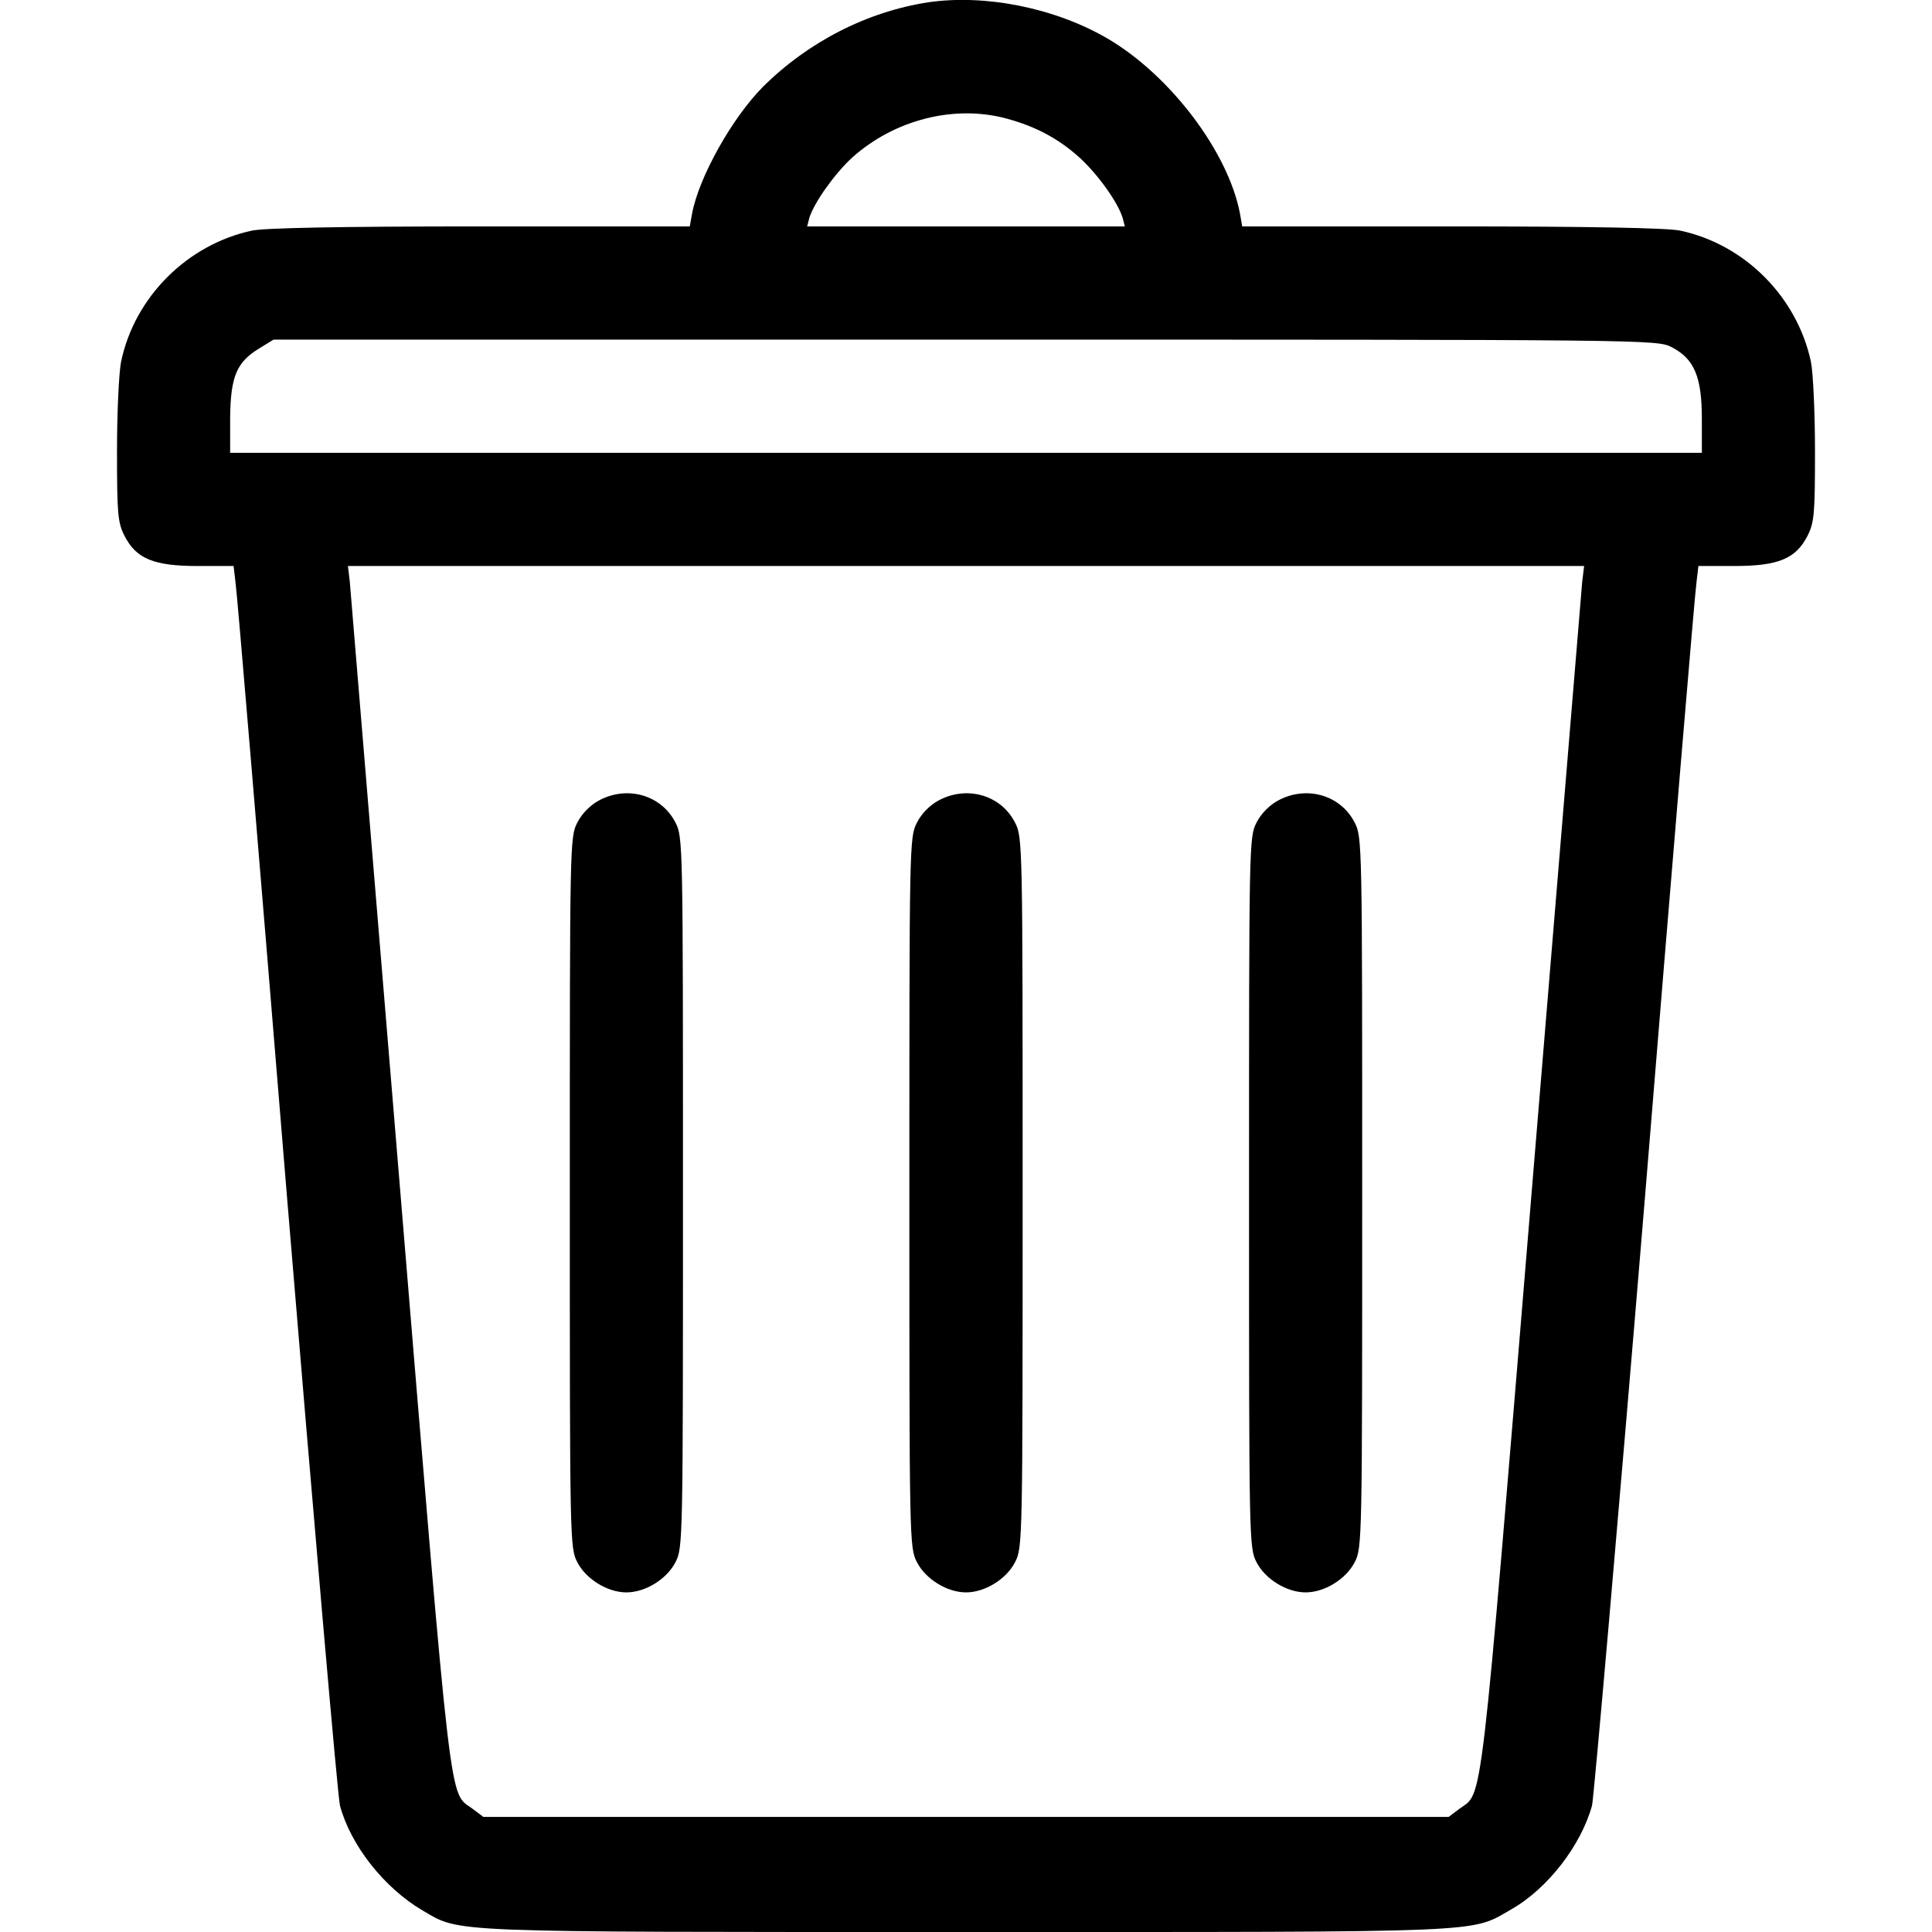 <svg width="32" height="32" viewBox="0 0 32 32" xmlns="http://www.w3.org/2000/svg">
<path d="M15.375 0.038C14.356 0.194 13.375 0.7 12.631 1.444C12.119 1.963 11.575 2.938 11.463 3.538L11.425 3.75H7.963C5.625 3.75 4.4 3.775 4.175 3.819C3.1 4.05 2.231 4.919 2.006 5.988C1.969 6.169 1.938 6.838 1.938 7.475C1.938 8.506 1.95 8.656 2.062 8.875C2.256 9.256 2.55 9.375 3.275 9.375H3.869L3.9 9.638C3.925 9.788 4.306 14.35 4.75 19.781C5.2 25.212 5.594 29.769 5.631 29.906C5.806 30.562 6.362 31.269 7 31.644C7.638 32.013 7.287 32 16 32C24.756 32 24.344 32.019 25.031 31.625C25.637 31.281 26.188 30.562 26.369 29.906C26.4 29.769 26.8 25.212 27.25 19.781C27.694 14.35 28.075 9.788 28.1 9.638L28.131 9.375H28.725C29.45 9.375 29.744 9.256 29.938 8.875C30.05 8.656 30.062 8.506 30.062 7.475C30.062 6.838 30.031 6.169 29.994 5.988C29.762 4.913 28.894 4.044 27.825 3.819C27.606 3.775 26.337 3.75 24.038 3.75H20.575L20.538 3.538C20.344 2.519 19.387 1.25 18.344 0.638C17.475 0.131 16.319 -0.1 15.375 0.038ZM16.669 1.963C17.15 2.094 17.519 2.288 17.869 2.6C18.175 2.875 18.512 3.344 18.594 3.606L18.631 3.75H16H13.369L13.406 3.606C13.488 3.35 13.825 2.875 14.119 2.606C14.819 1.981 15.806 1.731 16.669 1.963ZM27.688 5.75C28.062 5.944 28.188 6.238 28.188 6.938V7.5H16H3.812V6.919C3.819 6.238 3.919 6 4.287 5.775L4.531 5.625H15.988C27.344 5.625 27.444 5.625 27.688 5.75ZM26.206 9.638C26.194 9.788 25.819 14.306 25.375 19.675C24.5 30.256 24.569 29.663 24.169 29.962L23.994 30.094H16H8.006L7.831 29.962C7.431 29.663 7.5 30.256 6.625 19.675C6.181 14.306 5.806 9.788 5.794 9.638L5.763 9.375H16H26.238L26.206 9.638Z"/>
<path d="M9.925 13.256C9.781 13.331 9.637 13.475 9.562 13.625C9.438 13.863 9.438 13.981 9.438 19.75C9.438 25.519 9.438 25.637 9.562 25.875C9.706 26.156 10.062 26.375 10.375 26.375C10.688 26.375 11.044 26.156 11.188 25.875C11.312 25.637 11.312 25.519 11.312 19.75C11.312 13.981 11.312 13.863 11.188 13.625C10.956 13.169 10.394 13.006 9.925 13.256Z"/>
<path d="M15.55 13.256C15.406 13.331 15.262 13.475 15.188 13.625C15.062 13.863 15.062 13.981 15.062 19.75C15.062 25.519 15.062 25.637 15.188 25.875C15.331 26.156 15.688 26.375 16 26.375C16.312 26.375 16.669 26.156 16.812 25.875C16.938 25.637 16.938 25.519 16.938 19.75C16.938 13.981 16.938 13.863 16.812 13.625C16.581 13.169 16.019 13.006 15.55 13.256Z"/>
<path d="M21.175 13.256C21.031 13.331 20.887 13.475 20.812 13.625C20.688 13.863 20.688 13.981 20.688 19.75C20.688 25.519 20.688 25.637 20.812 25.875C20.956 26.156 21.312 26.375 21.625 26.375C21.938 26.375 22.294 26.156 22.438 25.875C22.562 25.637 22.562 25.519 22.562 19.75C22.562 13.981 22.562 13.863 22.438 13.625C22.206 13.169 21.644 13.006 21.175 13.256Z"/>
</svg>
